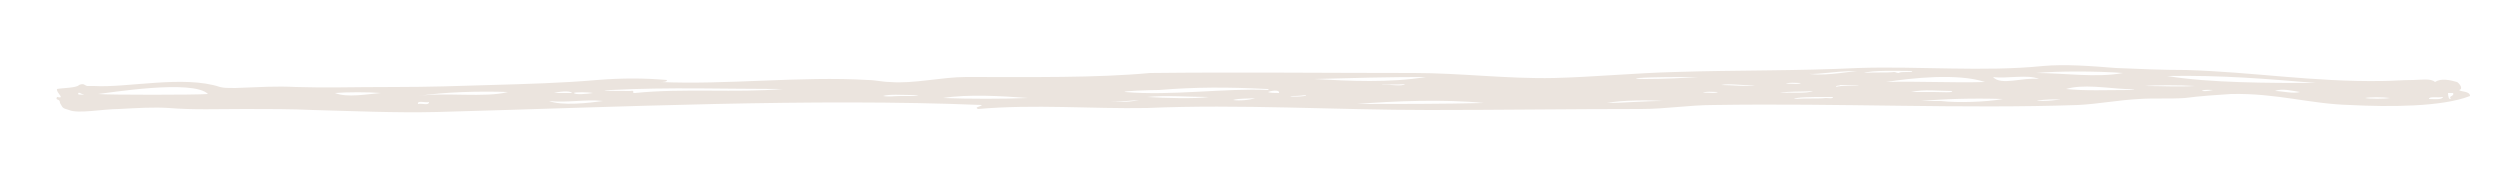 <?xml version="1.0" encoding="utf-8"?>
<!-- Generator: Adobe Illustrator 18.0.0, SVG Export Plug-In . SVG Version: 6.00 Build 0)  -->
<!DOCTYPE svg PUBLIC "-//W3C//DTD SVG 1.1//EN" "http://www.w3.org/Graphics/SVG/1.1/DTD/svg11.dtd">
<svg version="1.1" id="Layer_1" xmlns="http://www.w3.org/2000/svg" xmlns:xlink="http://www.w3.org/1999/xlink" x="0px" y="0px"
	 viewBox="0 0 250 16.9" enable-background="new 0 0 250 16.9" xml:space="preserve">
<path fill="#EBE4DE" d="M245.7,8.2c0.2,0.1,0.7,0.7,0.2,0.8c0.2,0.2,1.1,0.1,1.1,0.6c-2.8,1.1-8.1,1.1-12,0.9
	c-4-0.1-7.3-1.2-11.9-1.1c-1.5,0.1-3.1,0.2-4.6,0.4c-1.5,0.1-3.2,0-4.6,0.1c-2,0.1-4.1,0.5-6.1,0.6c-11.6,0.4-23.9-0.2-36.4,0
	c-2.5,0-4.8,0.4-7.3,0.4c-7,0-14.2,0.1-21.2,0.1c-9.4,0-18.9-0.6-28.2-0.2c-5.6,0.1-11.2-0.4-16.9,0.1c-0.4-0.2,0.2-0.2,0.4-0.4
	c-17-0.7-36.2,0.2-54.5,0.7c-4.2,0.1-8.5-0.1-12.4-0.2c-2.1-0.1-4.5-0.1-6.8-0.1c-2.7,0-5.2,0.1-7.6-0.1c-1.5-0.1-3.2,0-5,0.1
	c-1.6,0-4.1,0.5-5,0.1c-0.7-0.2-0.6-0.2-0.9-0.7C6,9.8,5.5,10.1,5.7,9.7c0.9,0.2-0.1-0.4,0-0.8c0.4-0.1,2-0.1,2.2-0.4
	c0.5-0.2,0.5,0,0.8,0.1c0.1,0,0.5,0,0.7,0c3.3,0.2,9-1.1,12.6,0.1c0.4,0.1,0.7,0.1,1.5,0.1c2.8-0.1,4-0.2,6.1-0.1
	c3.2,0.1,5.2,0,9.9,0c3.3,0,6.5-0.1,9.6-0.2c3.5-0.1,7.2-0.2,10.6-0.5c2.5-0.2,4.7-0.2,7,0c0,0.2-0.4,0.2-0.7,0.2
	C72.6,8.5,80.1,7.6,86.8,8c0.7,0,1.5,0.2,2.2,0.2c2.3,0.2,5.2-0.5,7.6-0.5c6.6,0,13,0.1,18.4-0.4c8.7-0.1,17.6,0,26.4,0
	c4.7,0,9.3,0.6,14,0.5c4-0.1,8.1-0.5,12.1-0.6c6.1-0.2,12.2-0.1,18.3-0.4c6.1-0.2,12.6,0.4,18.5-0.2c2.2-0.2,4.8,0,7.3,0.2
	c2.3,0.1,4.7,0.2,7,0.2c6.8,0.2,12.6,1.2,19.6,1.1c0.9,0,2-0.1,3.1-0.1c0.7,0,1.8-0.2,2.2,0.2C244.1,7.8,245,8,245.7,8.2z
	 M189.4,7.2c0.2,0,0.2,0.1,0.5,0.1c0.1-0.2,1.5,0,1.3-0.2c-1.5,0-4-0.1-4.8,0.2C187.4,7.2,188.6,7.3,189.4,7.2z M180.5,7.3
	c1.5,0.4,4.1-0.1,5.2-0.2C183.2,7.1,181.2,7.6,180.5,7.3z M203.6,7.3c2.7,0,6.1,0.5,8.7,0C209.7,7.1,205.7,7.1,203.6,7.3z
	 M231.6,8.3c-4.8-0.4-9.4-0.8-14.9-0.7C221,8.3,226.9,8.3,231.6,8.3z M131.4,7.9c3.6,0.2,7.5,0.4,11.2-0.2
	C138.9,7.7,135,7.8,131.4,7.9z M163.9,7.8c-0.9,0.1,0.5,0.1,0.6,0.1c2,0,3.8-0.1,5.3-0.2C168,7.7,165.1,7.7,163.9,7.8z M203.9,7.9
	c-1.1-0.5-3.3,0-4.6-0.2C200.1,8.6,202.3,7.7,203.9,7.9z M188.6,8.2c3.1-0.1,6.6,0.1,9.9,0C195.8,7.3,191.1,7.8,188.6,8.2z
	 M180.1,8.3c-0.5,0-1.3-0.1-1.5,0.1C179,8.3,179.8,8.5,180.1,8.3z M175.5,8.5c-1.2,0.1-2.5-0.2-3.4,0C173.1,8.5,174.8,8.7,175.5,8.5
	z M138.2,8.5c0.8-0.1,2,0.2,2.3-0.1C139.8,8.5,138.2,8.4,138.2,8.5z M185.9,8.5c-0.6,0-1.3,0-1.9,0c0,0.1-0.4,0-0.4,0.2
	C184.1,8.5,185.7,8.6,185.9,8.5z M214.5,8.6c1.6,0,3.4,0.1,5,0C218.1,8.5,215.3,8.5,214.5,8.6z M212.9,9c1.1,0,0.2-0.1-0.4-0.1
	c-1.9-0.1-4.2-0.5-5.9,0C208.5,9.1,210.7,9,212.9,9z M115.9,9c-0.9,0-3.8,0.1-3.4,0.2c4.6,0.4,10-0.4,14.3-0.2
	c0.1,0,0.1-0.1-0.1-0.1C122.8,8.7,119.5,8.7,115.9,9z M61.1,9c-2,0.1,1.2,0.1,1.9,0.1c0.7-0.1,0,0.2,0.5,0.2
	c4.9-0.5,10.1,0,14.8-0.4C72.6,8.9,66.9,8.7,61.1,9z M193.4,9.2c0.7,0,2,0.1,1.8-0.1c-1.3,0-2.8-0.2-4.1,0.1
	C191.5,9.2,192.5,9.2,193.4,9.2z M221.3,9C219.7,8.9,220,9.3,221.3,9L221.3,9z M230,9.2c-0.7-0.1-1.8-0.4-2.5-0.1
	C228.2,9.1,229.3,9.4,230,9.2z M41.8,9.6c2.7-0.4,6.7,0.2,9-0.4C47.8,9.1,44.4,9.2,41.8,9.6z M127.9,9.3c0.1-0.4-0.9-0.2-1.1-0.1
	C127,9.3,127.5,9.3,127.9,9.3z M9.8,9.4c0.9,0.1,9.9,0.1,11,0C19.3,7.9,10.8,9.3,9.8,9.4z M55.4,9.3c0.6,0,1.2,0,1.8,0
	C57,9,55.7,9.2,55.4,9.3z M57.4,9.3c0.1,0.2,1.3,0.1,1.9,0C58.8,9.2,57.4,9.2,57.4,9.3z M171.8,9.2c-0.5,0-1.3-0.1-1.5,0.1
	C170.7,9.2,171.5,9.4,171.8,9.2z M178,9.3c1.1-0.1,2.6,0.1,3.3-0.2C180.1,9.2,178.7,9.1,178,9.3z M7.8,9.4c0,0.1,0.9,0.1,1.1,0
	C8.2,9.7,7.9,9,7.8,9.4z M38.1,9.3c-1.3-0.1-3.4-0.1-4.6,0C34.7,9.8,36.8,9.4,38.1,9.3z M245.1,9.8c-0.4-0.1,0.4-0.2,0.2-0.5
	c-0.1,0-0.4,0-0.5,0C244.8,9.6,244.9,10.1,245.1,9.8z M90.1,9.6c0.5,0,0.9,0,1.4,0c0.8,0-0.1-0.1-0.5-0.1c-0.8,0-2.1-0.1-2.7,0.1
	C88.9,9.7,89.4,9.6,90.1,9.6z M129.2,9.6c-0.8,0.1,1.6,0.1,1.4-0.1C129.9,9.6,129.4,9.6,129.2,9.6z M94.3,9.8c2.6,0.1,6,0.1,8.5,0
	C100.2,9.6,96.8,9.4,94.3,9.8z M120.9,9.7c-2,0-4.3-0.2-6.2,0C116.5,9.8,119.4,9.9,120.9,9.7z M182.6,9.8c0.2,0,0.7,0.1,0.7-0.1
	c-0.4,0-0.7,0-1.1,0c-0.9,0-2.6,0-2.8,0.2C180.7,9.8,181.7,9.9,182.6,9.8z M239,9.8c-0.8-0.1-2-0.1-2.5,0C237,9.9,238.4,9.9,239,9.8
	z M242.9,9.9c0.5,0,1.3,0.1,1.4-0.2C243.7,9.8,242.9,9.6,242.9,9.9z M123.3,10c0.6,0.1,1.8,0,2.2-0.2C124.8,9.9,124,9.8,123.3,10z
	 M192.1,10.1c0.7,0,1.3,0,2,0c1.6,0.2,4.6,0.1,6.2-0.2C197.2,9.8,194.3,9.9,192.1,10.1z M205.6,10c1.5-0.1-1.6-0.1-1.9,0.1
	C204.1,10.1,205,10.1,205.6,10z M54.9,10.1c1.3,0.5,4,0.2,5.4,0C58.6,9.9,56.7,10.3,54.9,10.1z M109.8,10.1c1.2,0.1,2.9,0.2,4.1-0.1
	C112.3,10.1,111.5,10.3,109.8,10.1z M135.7,10.4c3.9,0,8.6,0,12.7-0.1C144.5,9.9,139.3,10.1,135.7,10.4z M166.3,10.1
	c-1.2-0.1-4.2-0.1-5.6,0.2C162.3,10.3,164.3,10.1,166.3,10.1z M41.8,10.4c0.4-0.1,1.1,0.2,1.1-0.2C42.5,10.3,41.7,10,41.8,10.4z"/>
</svg>

